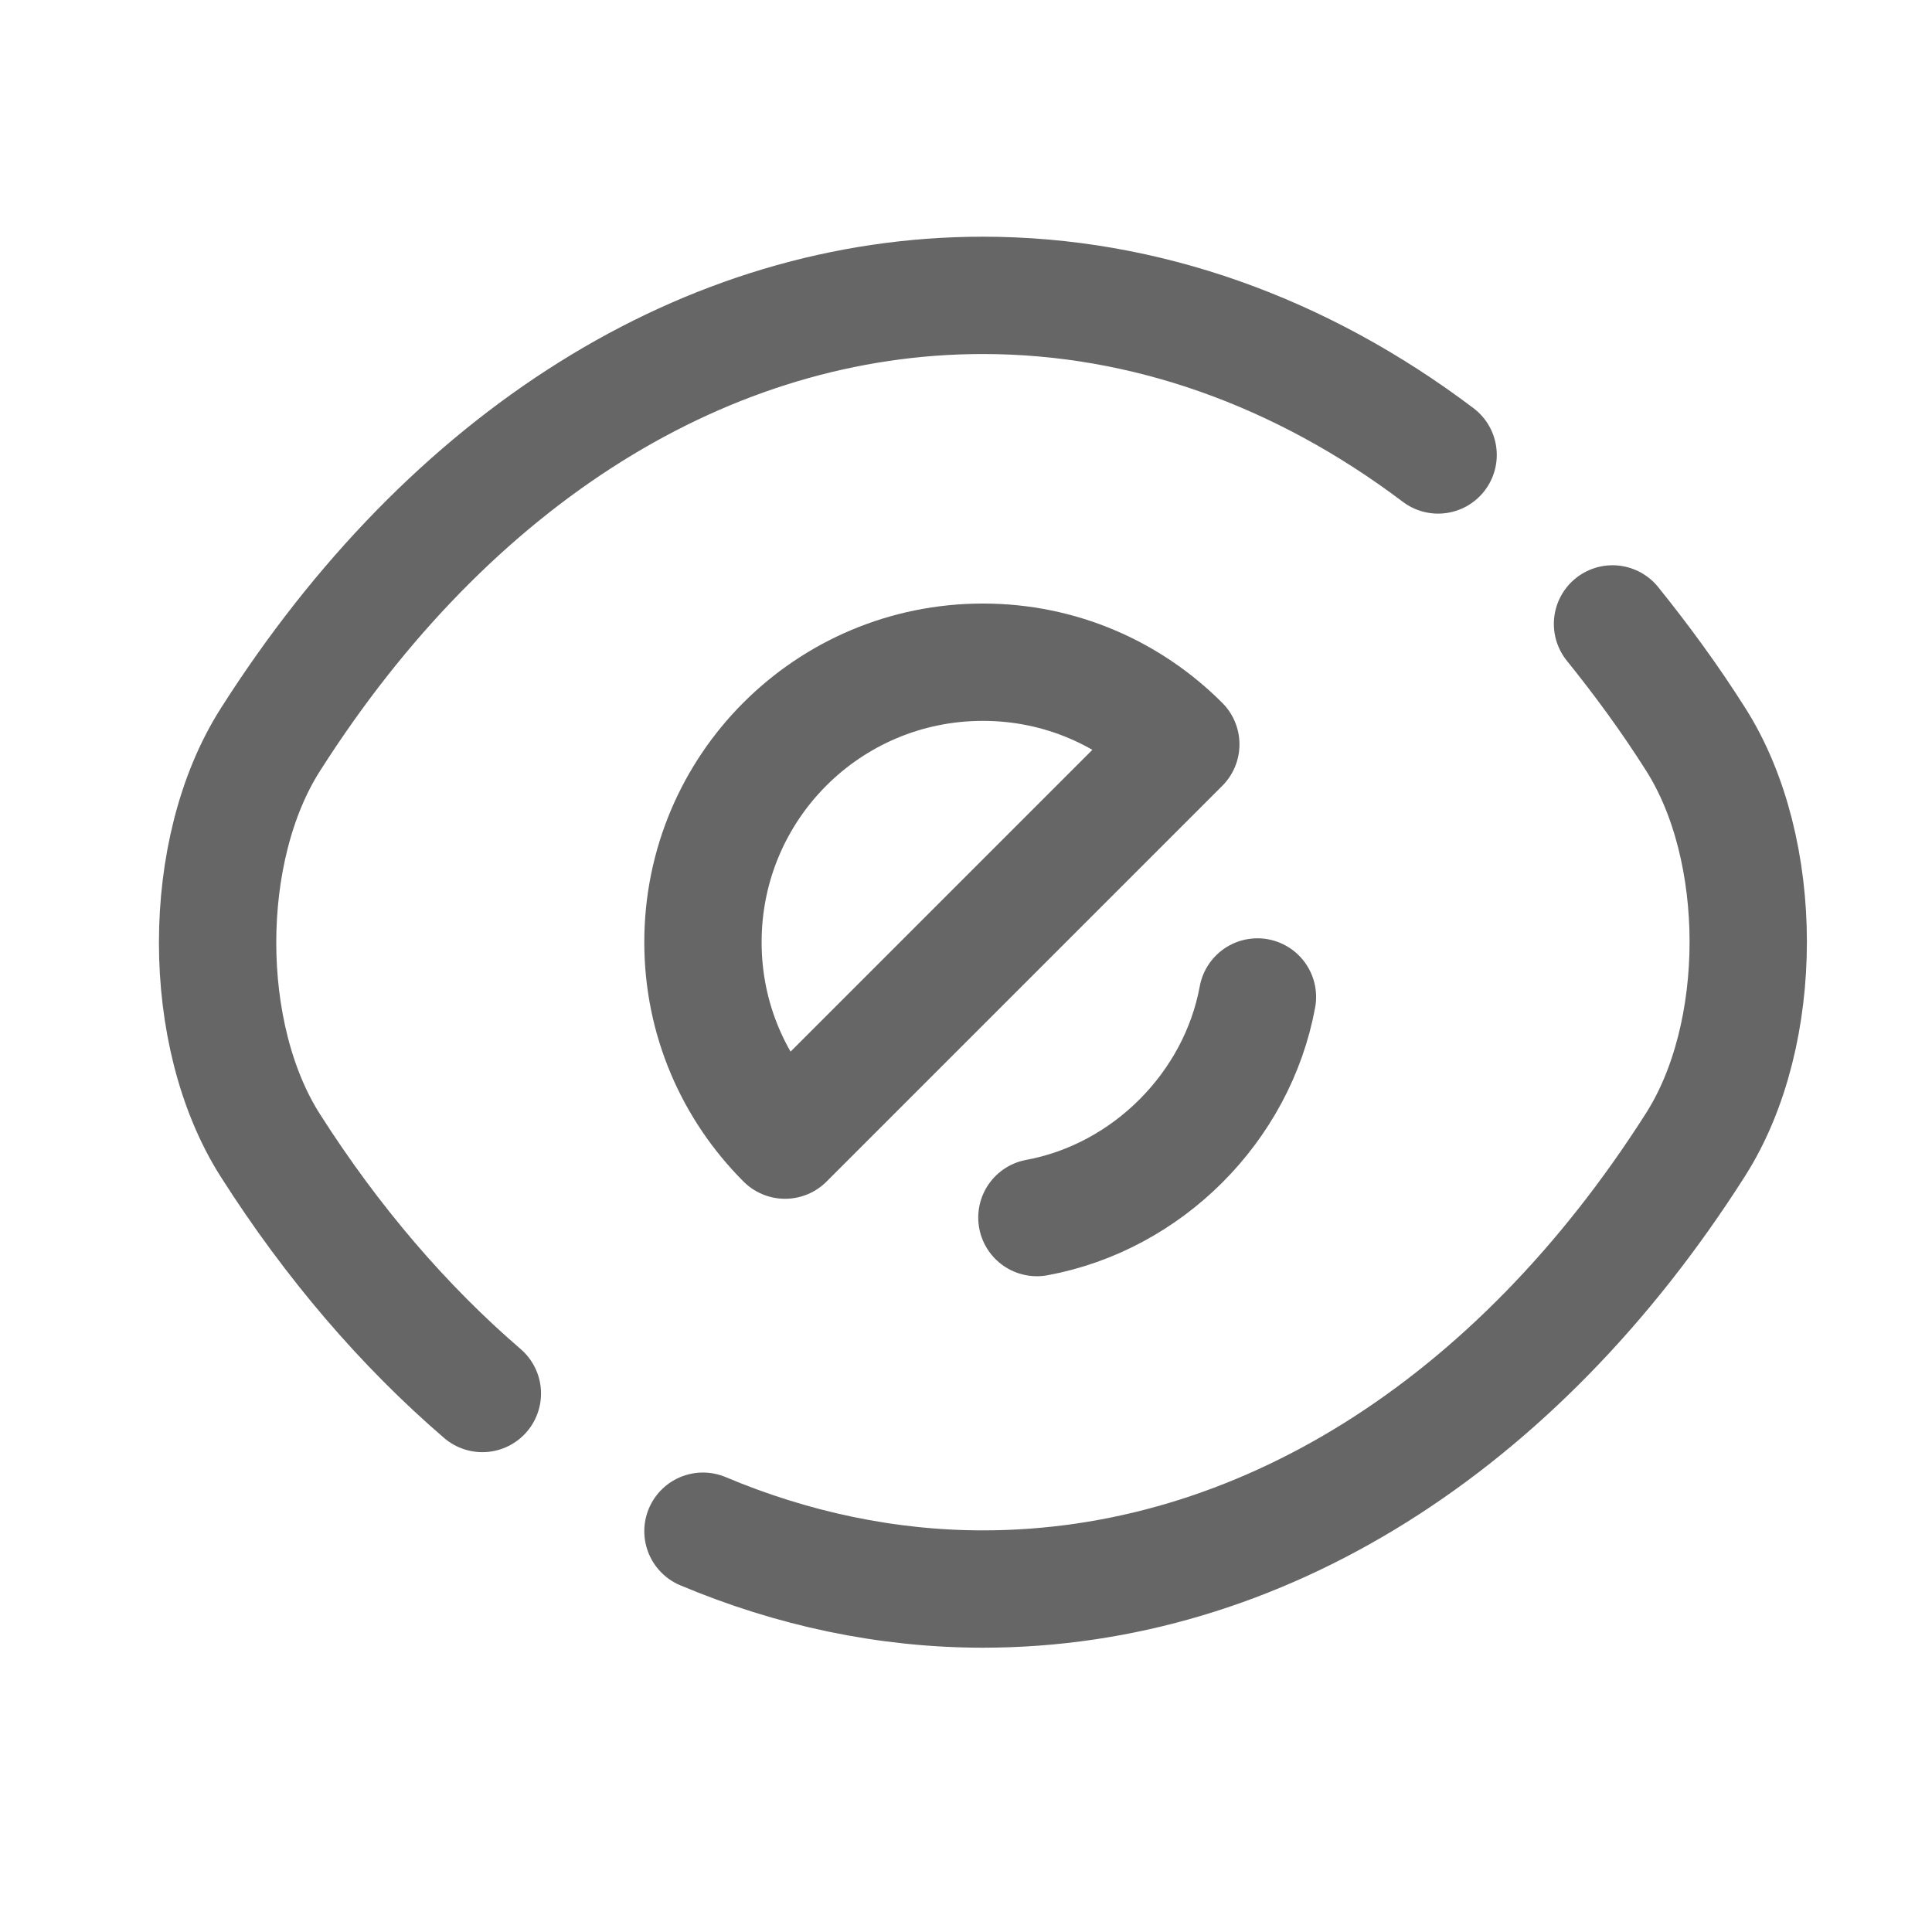 <svg width="33" height="33" viewBox="0 0 33 33" fill="none" xmlns="http://www.w3.org/2000/svg">
<path d="M20.169 12.714L13.409 19.474C12.541 18.605 12.007 17.416 12.007 16.094C12.007 13.448 14.144 11.311 16.789 11.311C18.112 11.311 19.301 11.845 20.169 12.714Z" stroke="#666666" stroke-width="2.004" stroke-linecap="round" stroke-linejoin="round"/>
<path d="M24.564 7.771C22.226 6.007 19.555 5.045 16.789 5.045C12.073 5.045 7.678 7.824 4.619 12.633C3.416 14.517 3.416 17.683 4.619 19.567C5.674 21.224 6.903 22.653 8.239 23.802" stroke="#666666" stroke-width="2.004" stroke-linecap="round" stroke-linejoin="round"/>
<path d="M12.007 26.154C13.529 26.795 15.146 27.142 16.789 27.142C21.505 27.142 25.9 24.363 28.959 19.554C30.162 17.67 30.162 14.504 28.959 12.621C28.519 11.926 28.038 11.271 27.543 10.657" stroke="#666666" stroke-width="2.004" stroke-linecap="round" stroke-linejoin="round"/>
<path d="M21.478 17.029C21.131 18.913 19.595 20.449 17.711 20.797" stroke="#666666" stroke-width="2.004" stroke-linecap="round" stroke-linejoin="round"/>
</svg>
